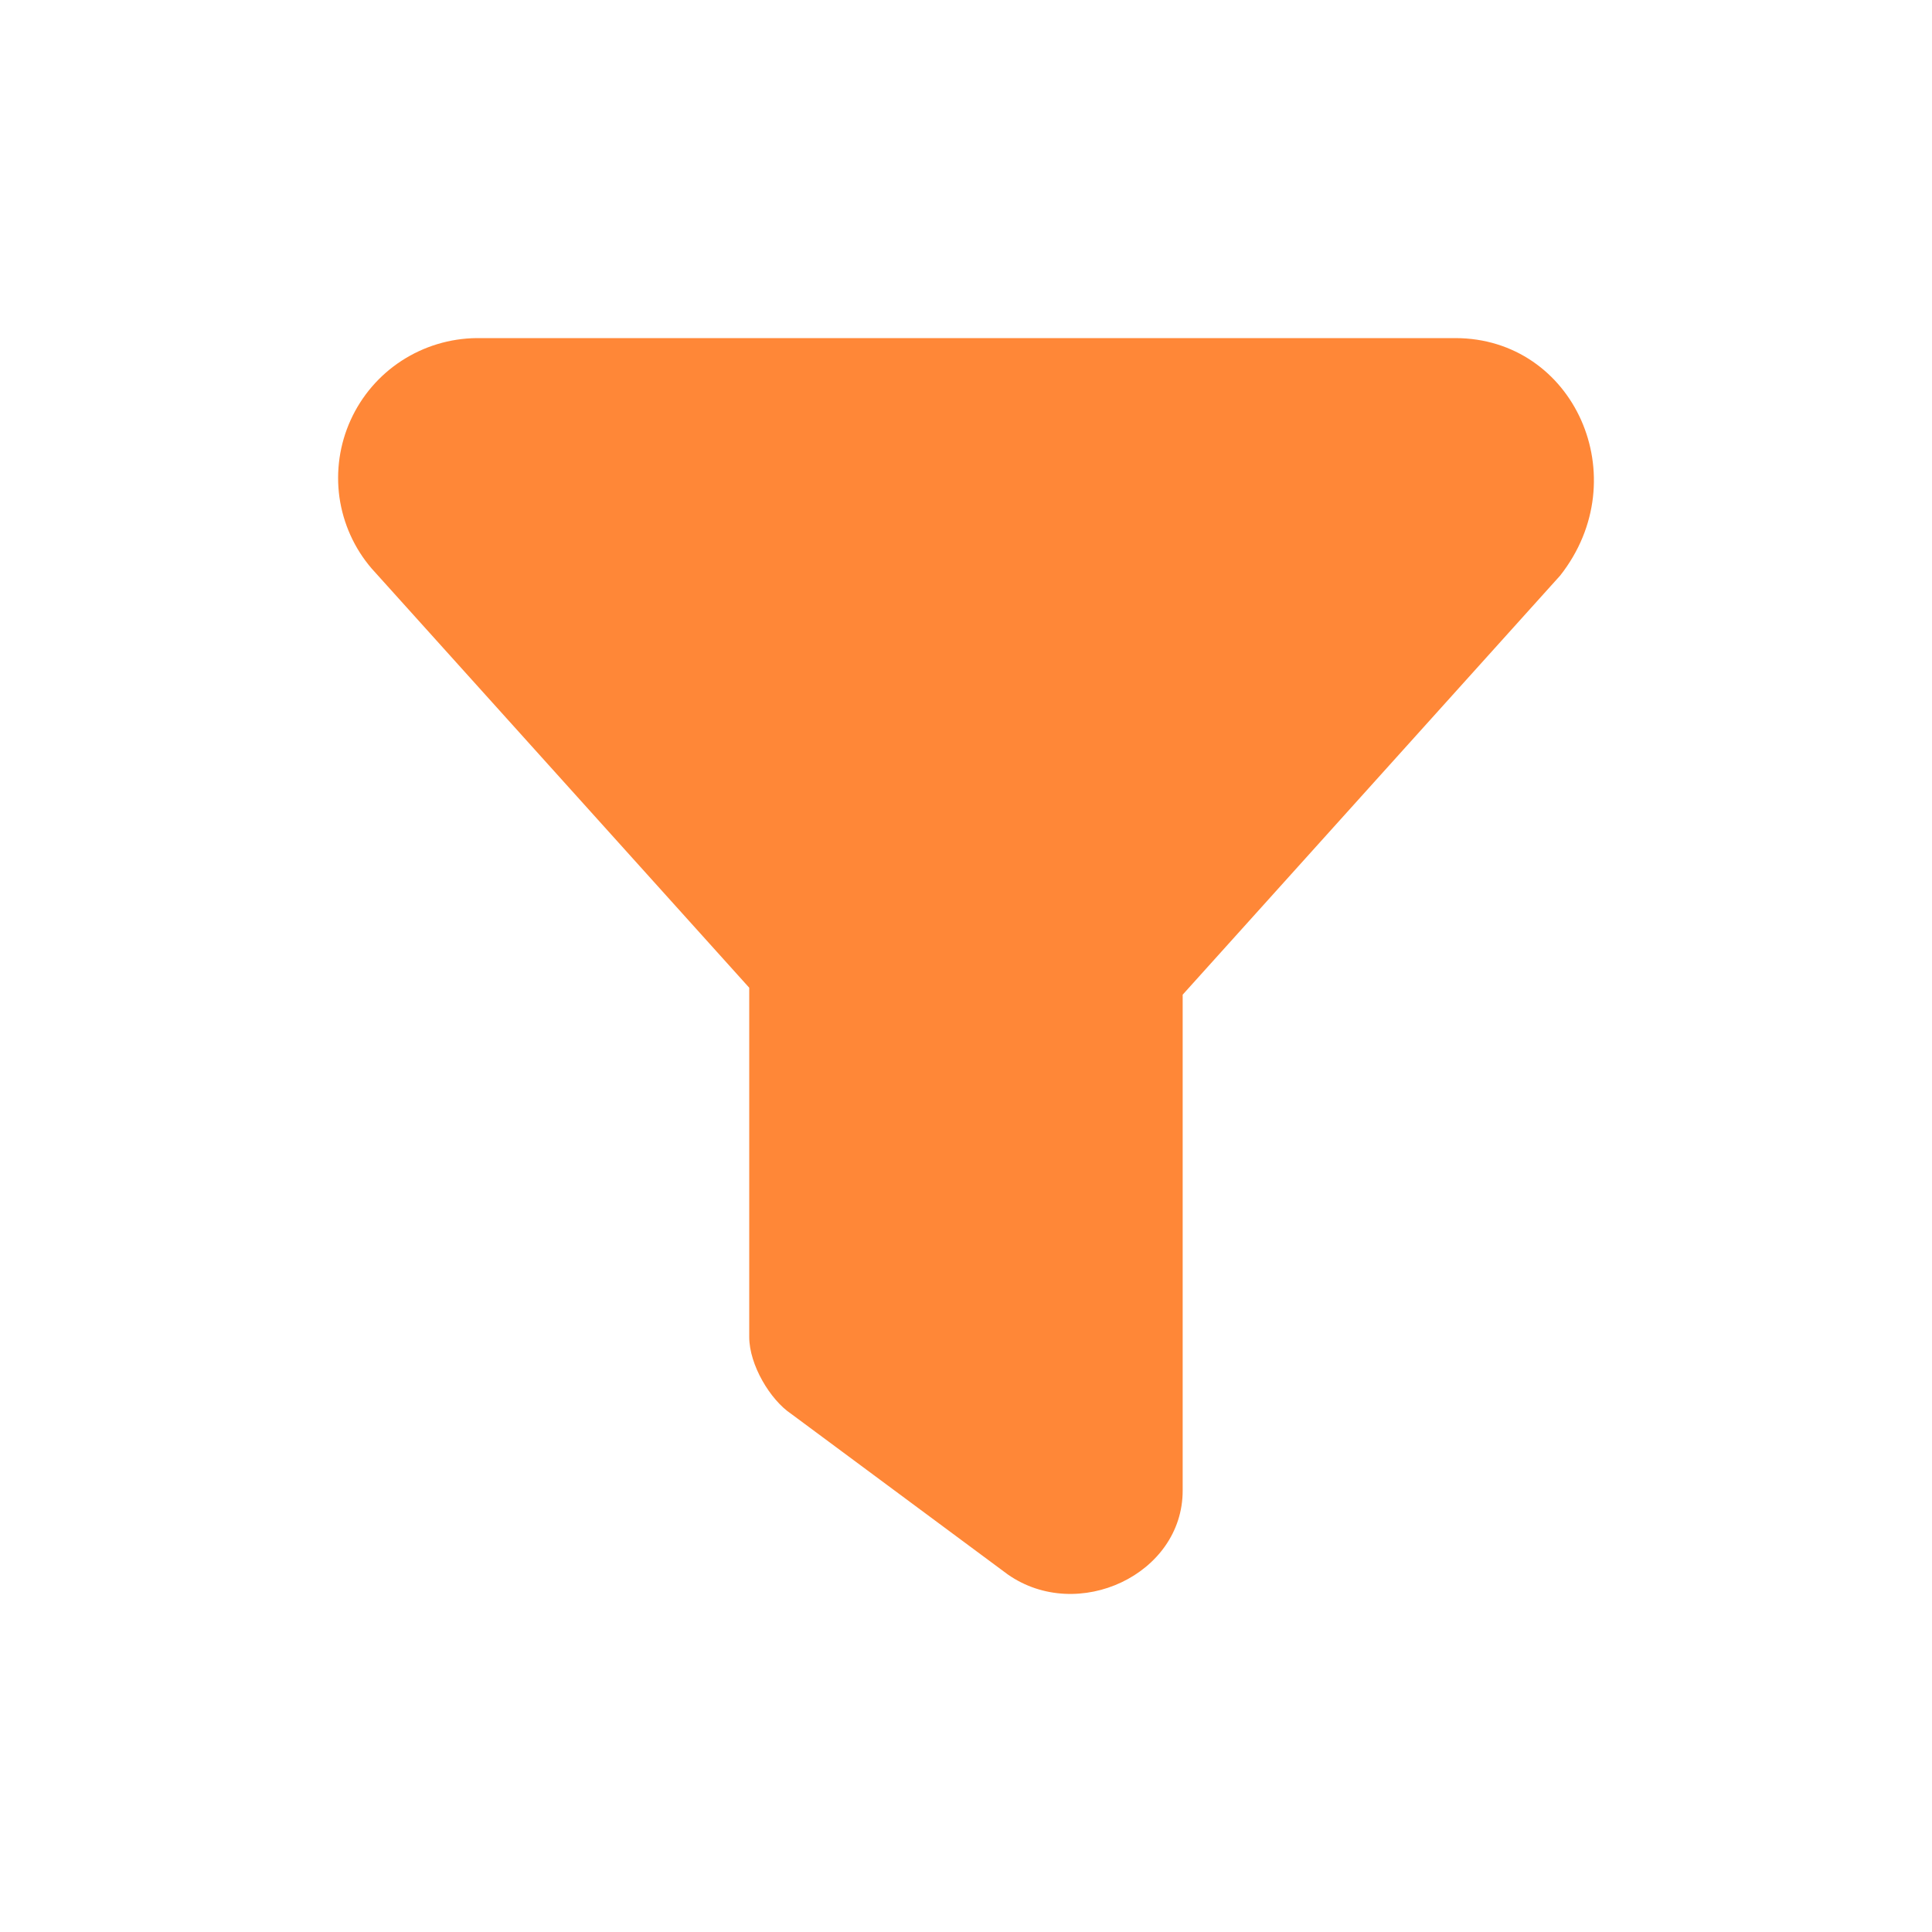 <svg width="20" height="20" viewBox="0 0 20 20" fill="none" xmlns="http://www.w3.org/2000/svg">
<path d="M4.933 3.5C4.658 3.503 4.389 3.584 4.158 3.734C3.927 3.884 3.744 4.097 3.63 4.348C3.516 4.598 3.476 4.876 3.514 5.149C3.553 5.421 3.668 5.677 3.848 5.886L7.756 10.225V13.84C7.756 14.129 7.973 14.491 8.19 14.636L10.433 16.299C11.157 16.805 12.243 16.299 12.243 15.431V10.297L16.151 5.958C16.947 4.946 16.296 3.5 15.065 3.5H4.933Z" fill="#FF8737"/>
</svg>
